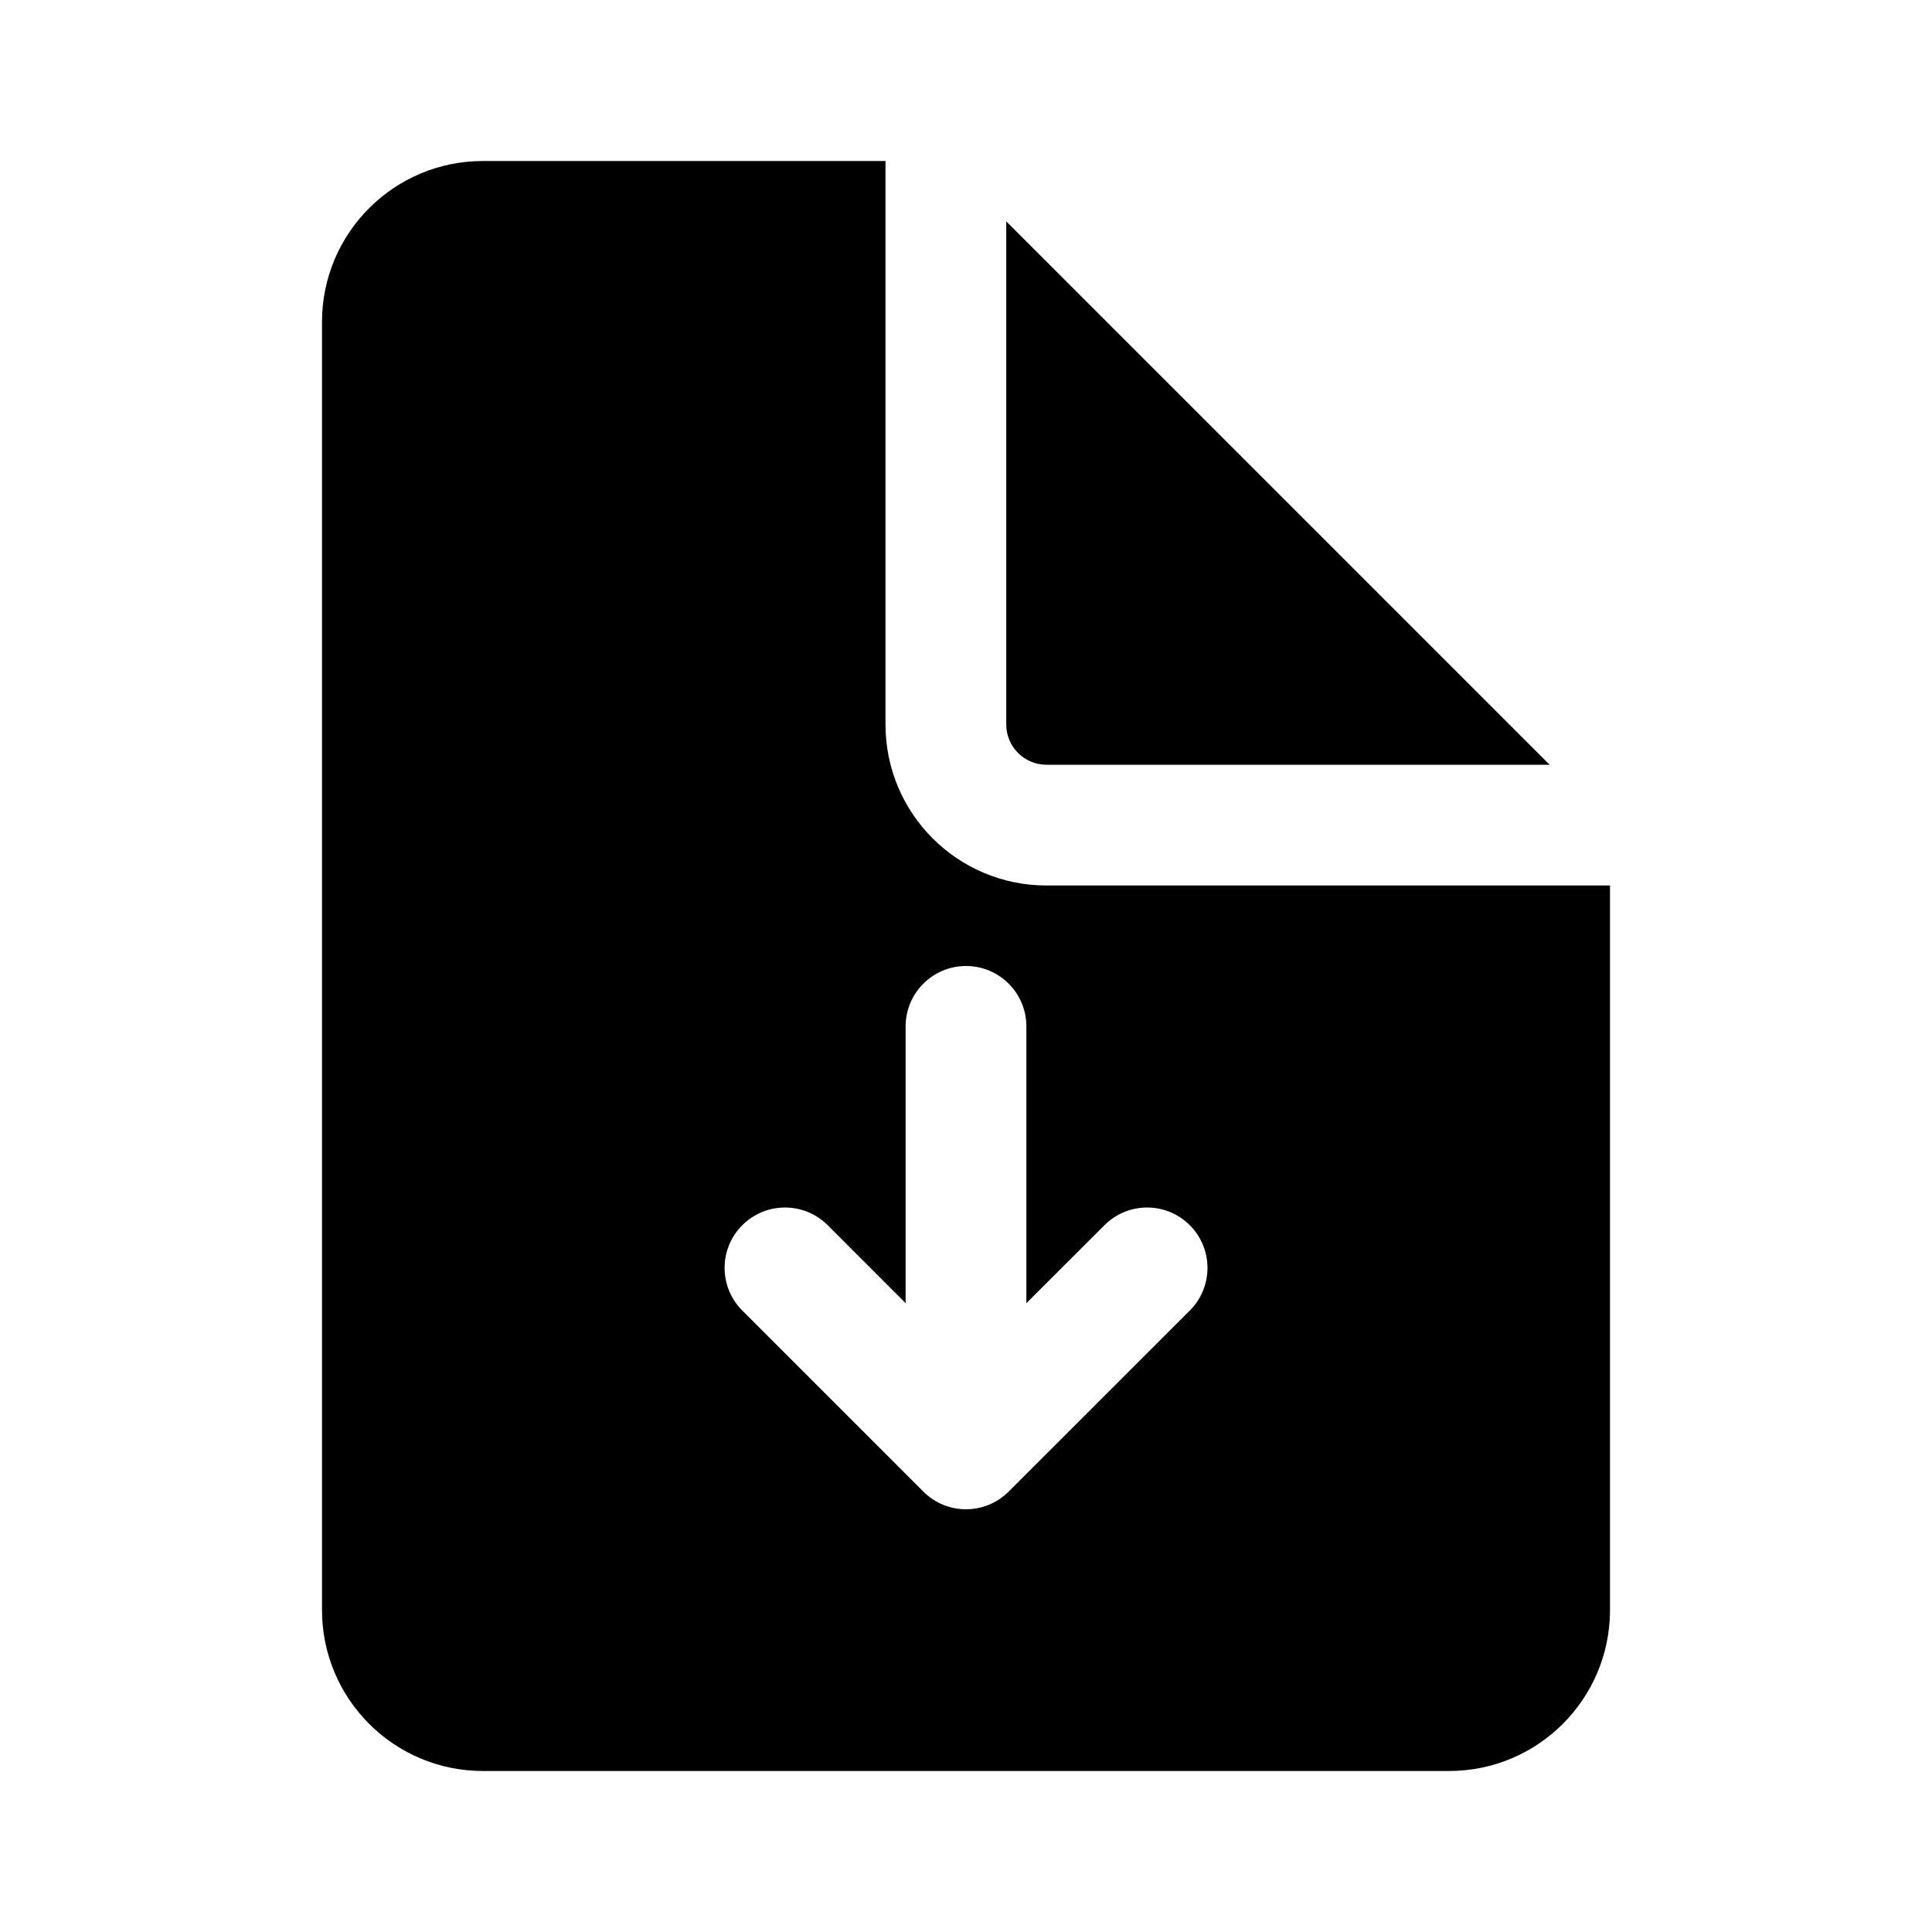 <svg width="24" height="24" viewBox="0 0 24 24" fill="currentColor" xmlns="http://www.w3.org/2000/svg"><path fill-rule="evenodd" clip-rule="evenodd" d="M11 2H6C4.895 2 4 2.895 4 4V20C4 21.105 4.895 22 6 22H18C19.105 22 20 21.105 20 20V11H13C11.895 11 11 10.105 11 9V2ZM12.75 12.75C12.75 12.336 12.414 12 12 12C11.586 12 11.25 12.336 11.25 12.75V16.188L10.282 15.22C9.989 14.927 9.514 14.927 9.221 15.22C8.928 15.513 8.928 15.987 9.221 16.28L11.47 18.529C11.762 18.822 12.237 18.822 12.53 18.529L14.78 16.28C15.073 15.988 15.073 15.513 14.78 15.22C14.488 14.927 14.013 14.927 13.72 15.22L12.75 16.189V12.75Z"/><path d="M19.25 9.5L12.5 2.75V9C12.5 9.276 12.724 9.5 13 9.5H19.25Z"/></svg>